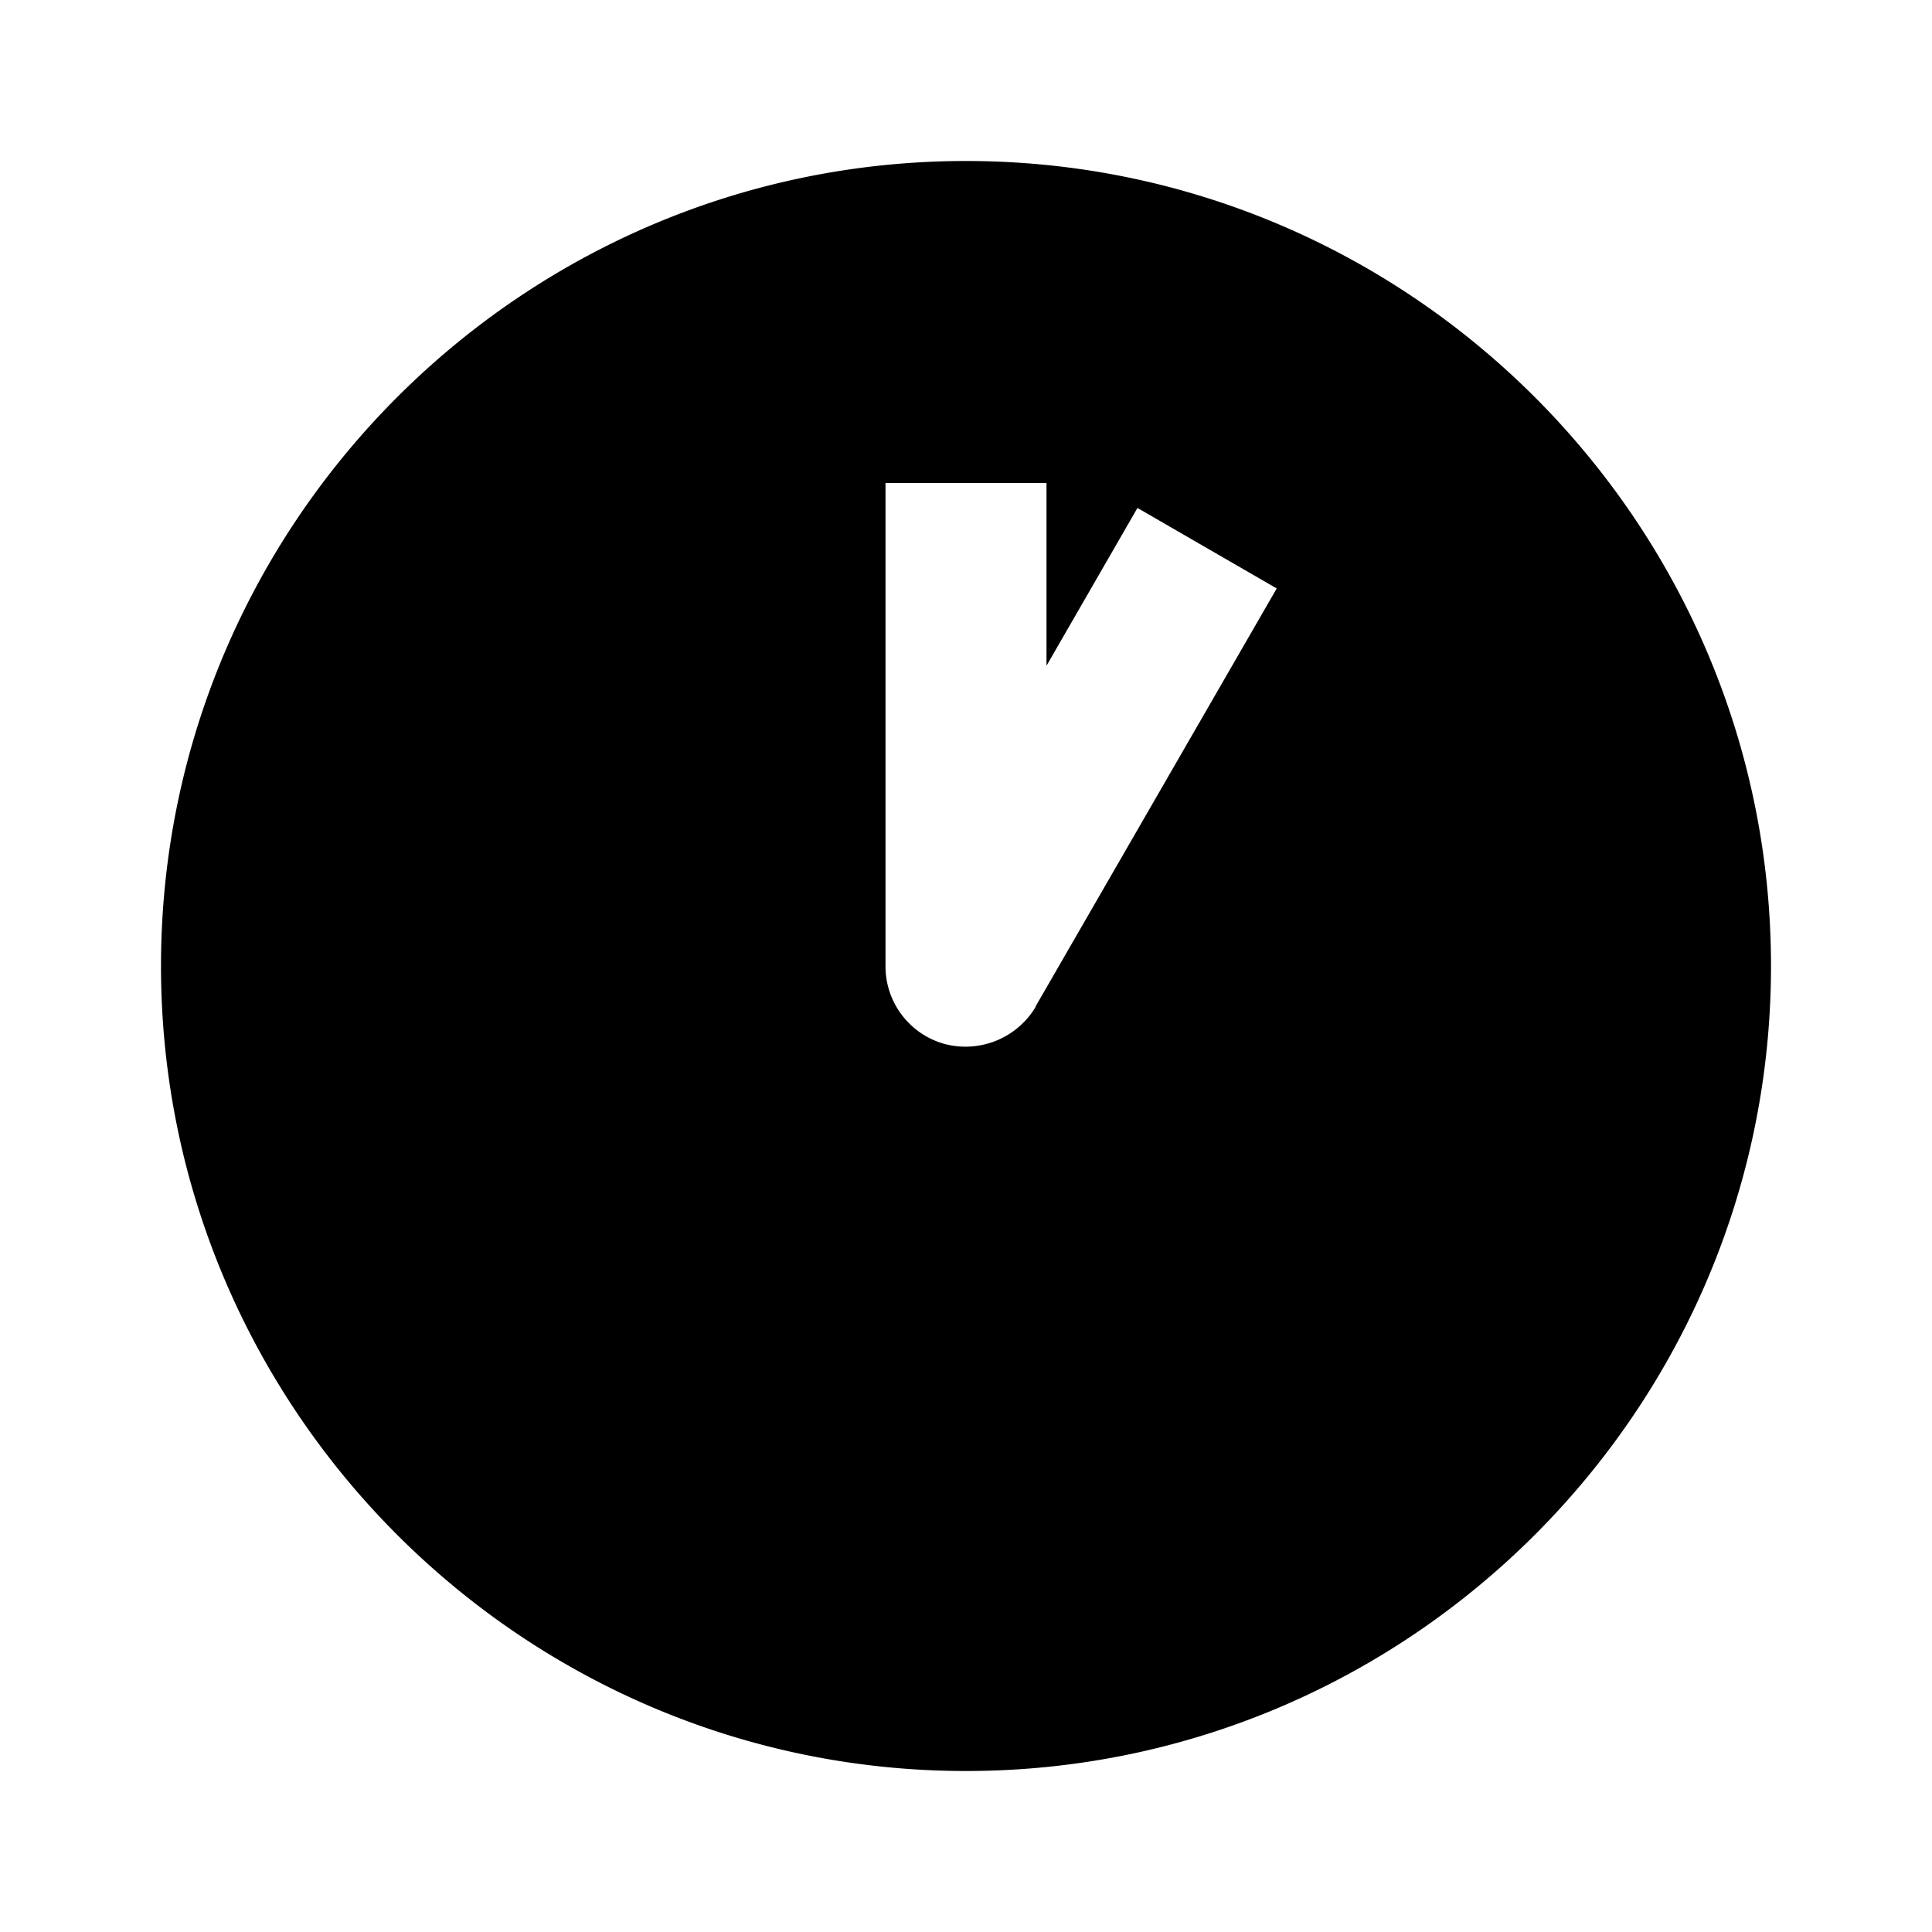 <svg xmlns="http://www.w3.org/2000/svg" width="24" height="24"><!--Boxicons v3.0 https://boxicons.com | License  https://docs.boxicons.com/free--><path d="M12 2C6.49 2 2 6.49 2 12s4.49 10 10 10 10-4.49 10-10S17.51 2 12 2m.87 10.5a1.016 1.016 0 0 1-1.13.47A1 1 0 0 1 11 12V6h2v2.27l1.13-1.96 1.73 1-3 5.2Z"/></svg>